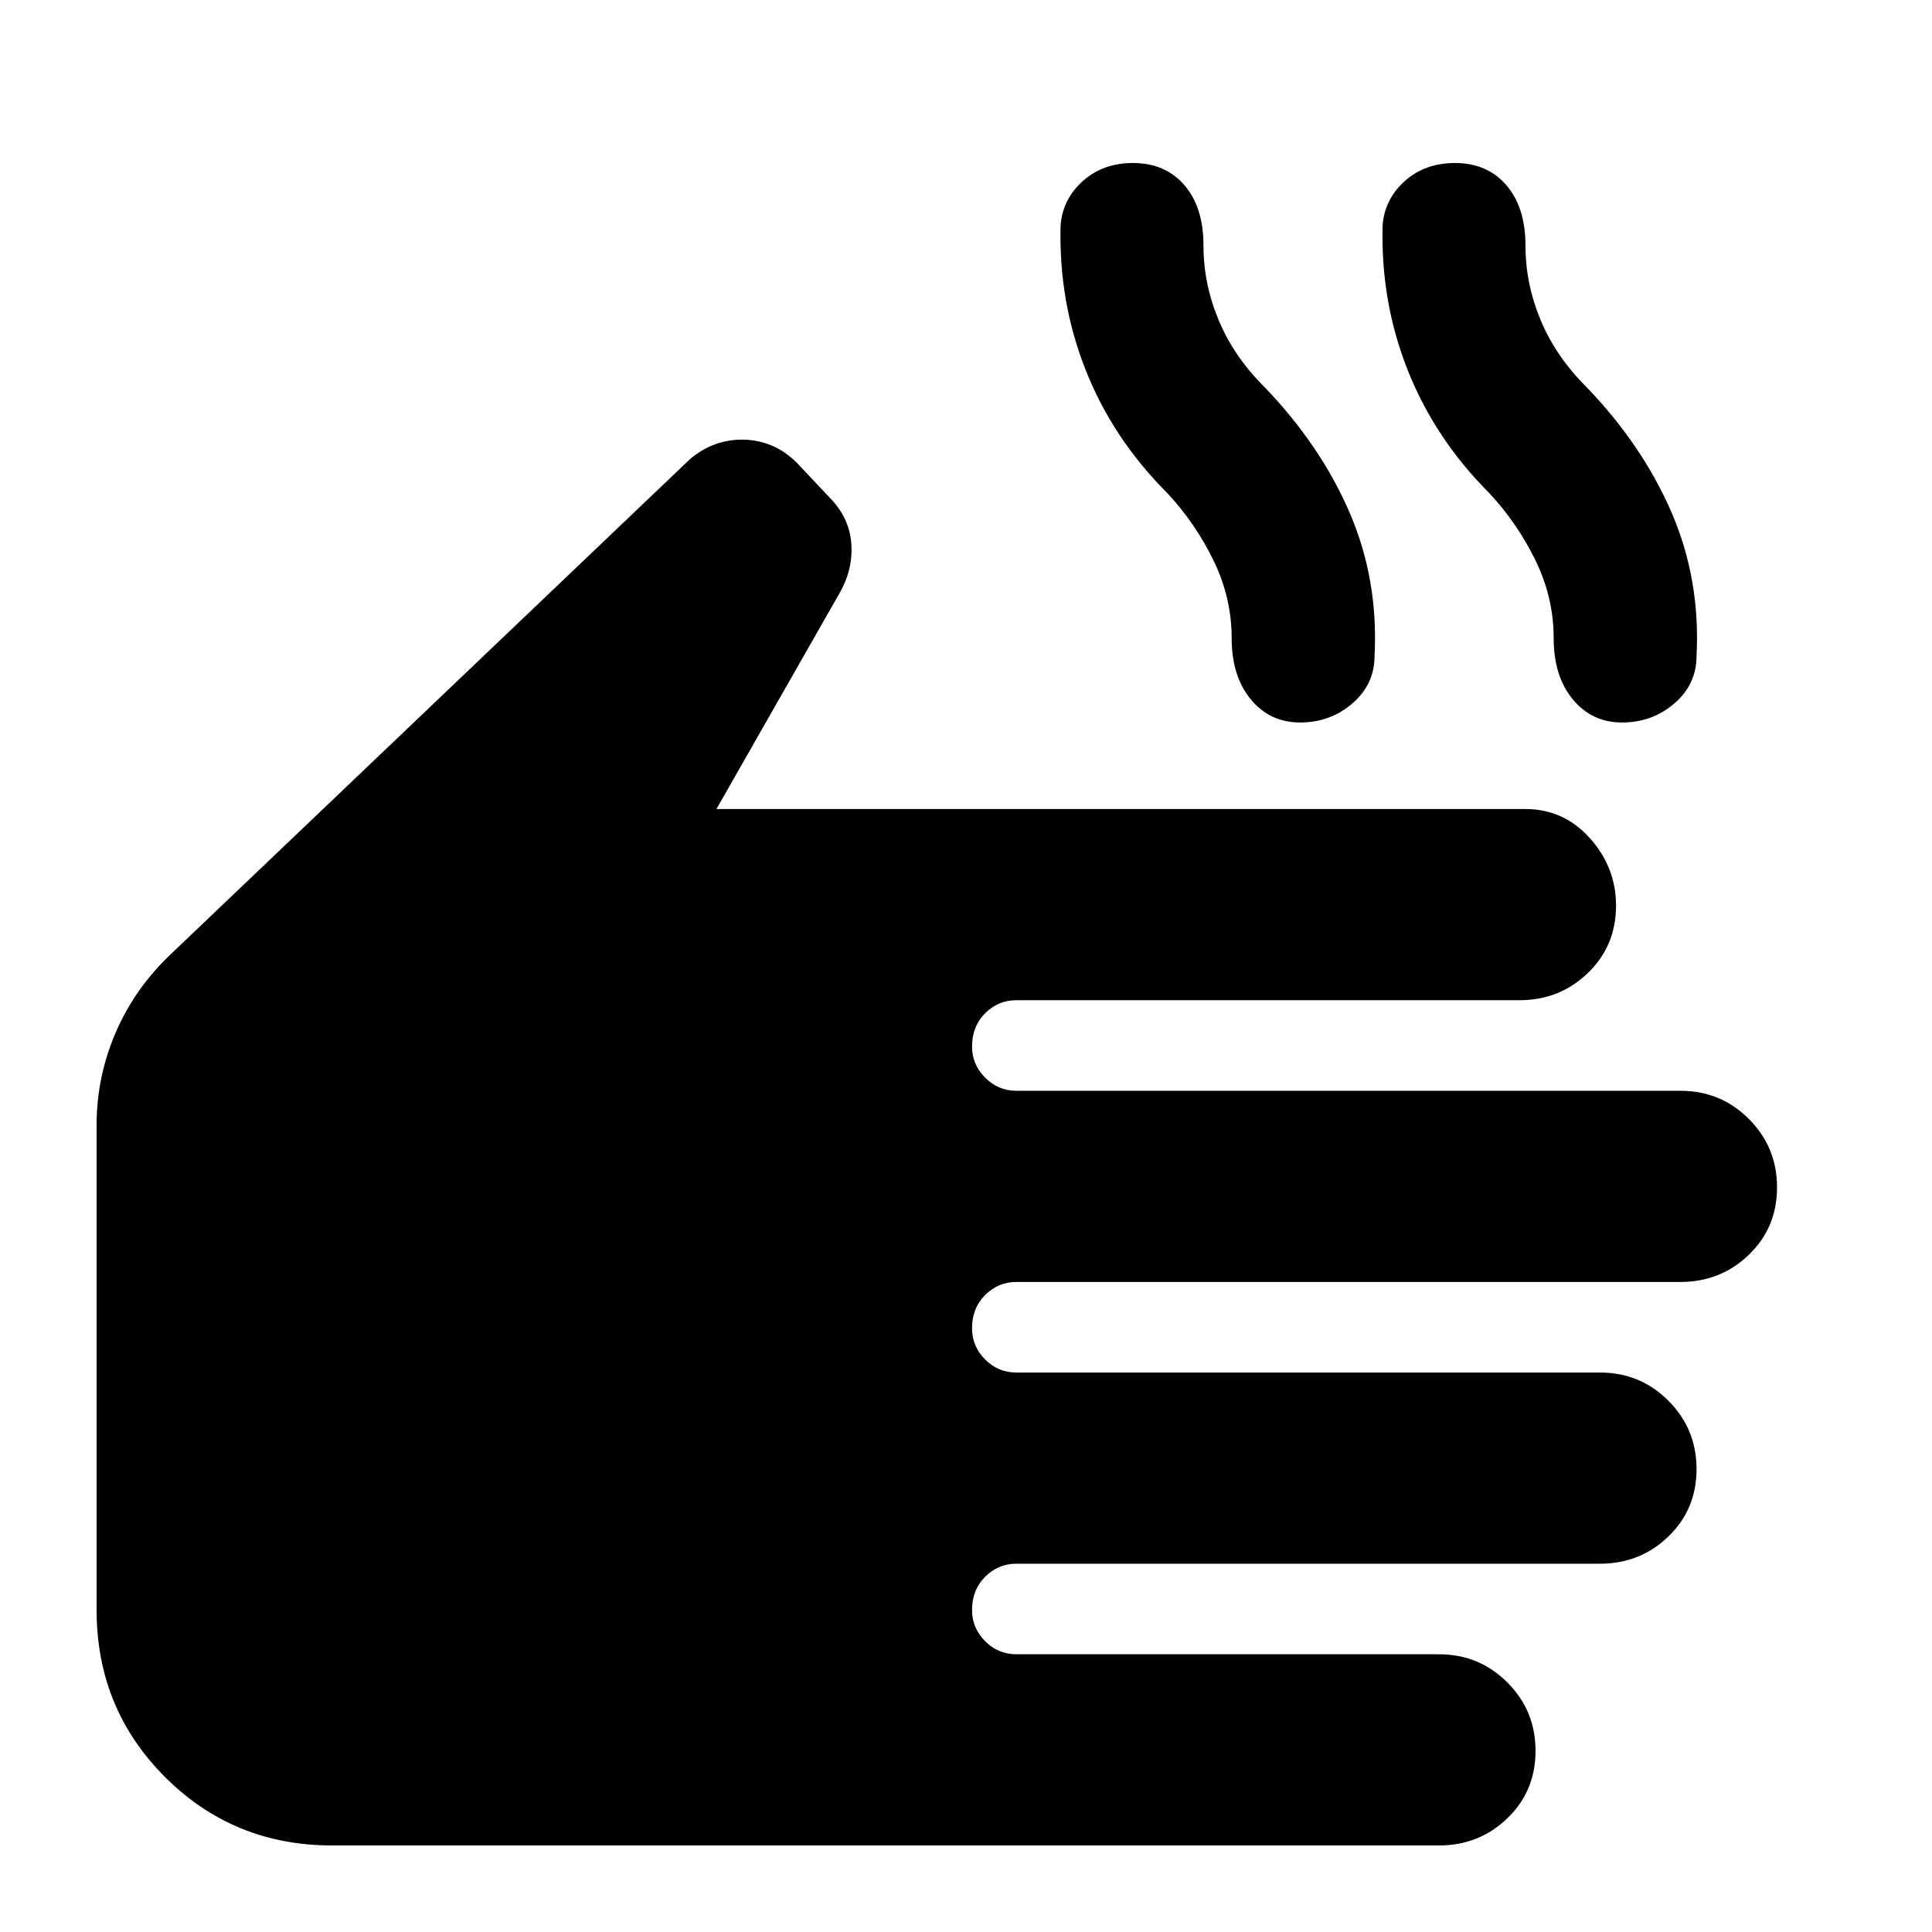 <svg xmlns="http://www.w3.org/2000/svg" height="24" width="24"><path d="M4.125 22.925Q2.9 22.925 2.05 22.075Q1.2 21.225 1.2 20V13.975Q1.2 13.375 1.438 12.825Q1.675 12.275 2.125 11.85L8.575 5.7Q8.875 5.45 9.25 5.462Q9.625 5.475 9.9 5.75L10.3 6.175Q10.55 6.425 10.575 6.75Q10.6 7.075 10.425 7.375L8.9 10.05H18.95Q19.425 10.05 19.75 10.412Q20.075 10.775 20.075 11.25Q20.075 11.75 19.725 12.087Q19.375 12.425 18.875 12.425H12.625Q12.4 12.425 12.238 12.587Q12.075 12.75 12.075 13Q12.075 13.225 12.238 13.387Q12.4 13.55 12.625 13.55H20.875Q21.375 13.55 21.725 13.9Q22.075 14.25 22.075 14.75Q22.075 15.25 21.725 15.587Q21.375 15.925 20.875 15.925H12.625Q12.4 15.925 12.238 16.087Q12.075 16.25 12.075 16.5Q12.075 16.725 12.238 16.888Q12.4 17.05 12.625 17.05H19.875Q20.375 17.05 20.725 17.4Q21.075 17.75 21.075 18.25Q21.075 18.75 20.725 19.087Q20.375 19.425 19.875 19.425H12.625Q12.4 19.425 12.238 19.587Q12.075 19.75 12.075 20Q12.075 20.225 12.238 20.388Q12.4 20.55 12.625 20.55H17.875Q18.375 20.55 18.725 20.9Q19.075 21.25 19.075 21.75Q19.075 22.25 18.725 22.587Q18.375 22.925 17.875 22.925ZM16.15 8.975Q15.775 8.975 15.538 8.688Q15.3 8.4 15.3 7.925Q15.3 7.425 15.075 6.963Q14.85 6.5 14.5 6.125Q13.825 5.45 13.488 4.6Q13.15 3.75 13.175 2.8Q13.2 2.475 13.45 2.25Q13.7 2.025 14.075 2.025Q14.475 2.025 14.713 2.3Q14.95 2.575 14.95 3.05Q14.95 3.525 15.138 3.975Q15.325 4.425 15.7 4.8Q16.4 5.525 16.763 6.362Q17.125 7.2 17.075 8.15Q17.075 8.5 16.8 8.738Q16.525 8.975 16.15 8.975ZM20.15 8.975Q19.775 8.975 19.538 8.688Q19.3 8.4 19.3 7.925Q19.3 7.425 19.075 6.963Q18.85 6.5 18.5 6.125Q17.825 5.45 17.488 4.6Q17.15 3.75 17.175 2.8Q17.2 2.475 17.45 2.25Q17.7 2.025 18.075 2.025Q18.475 2.025 18.712 2.3Q18.95 2.575 18.95 3.05Q18.95 3.525 19.138 3.975Q19.325 4.425 19.7 4.8Q20.4 5.525 20.763 6.362Q21.125 7.2 21.075 8.15Q21.075 8.5 20.8 8.738Q20.525 8.975 20.15 8.975Z"/></svg>